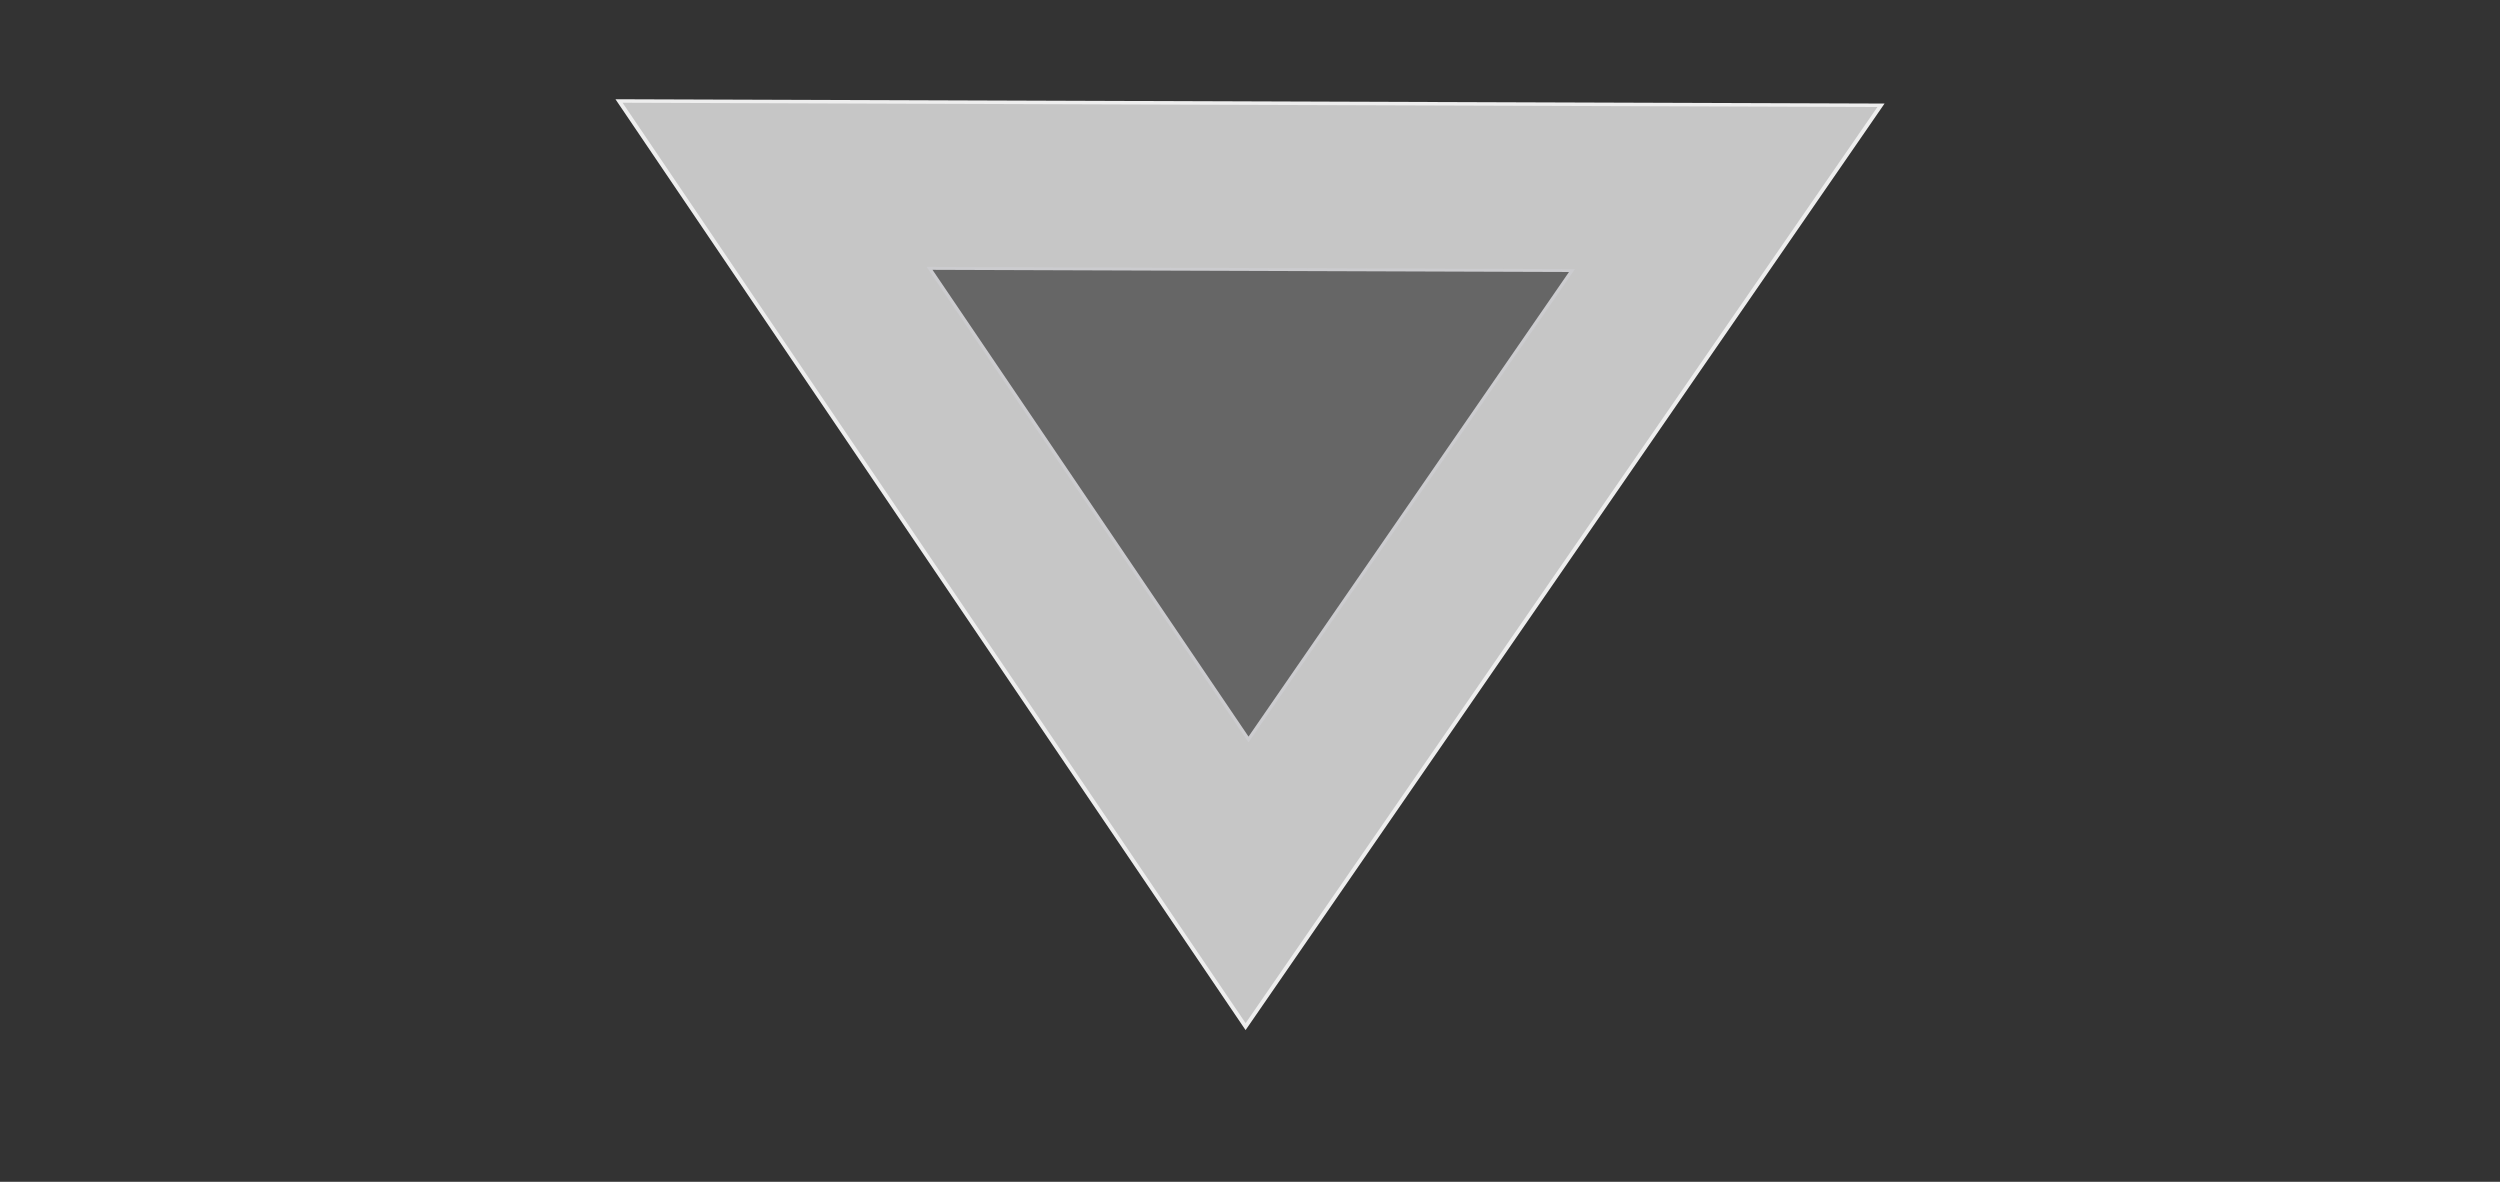 <?xml version="1.0" encoding="UTF-8" standalone="no"?>
<!-- Created with Inkscape (http://www.inkscape.org/) -->

<svg
   xmlns:dc="http://purl.org/dc/elements/1.1/"
   xmlns:cc="http://creativecommons.org/ns#"
   xmlns:rdf="http://www.w3.org/1999/02/22-rdf-syntax-ns#"
   xmlns:svg="http://www.w3.org/2000/svg"
   xmlns="http://www.w3.org/2000/svg"
   xmlns:sodipodi="http://sodipodi.sourceforge.net/DTD/sodipodi-0.dtd"
   xmlns:inkscape="http://www.inkscape.org/namespaces/inkscape"
   width="607.82"
   height="287.33"
   id="svg2"
   version="1.1"
   inkscape:version="0.48.0 r9654"
   sodipodi:docname="hintArrow.svg">
  <rect width="100%" height="100%" fill="#333333" stroke="none"/>
  <defs
     id="defs4" />
  <sodipodi:namedview
     id="base"
     pagecolor="#ffffff"
     bordercolor="#666666"
     borderopacity="1.0"
     inkscape:pageopacity="0.0"
     inkscape:pageshadow="2"
     inkscape:zoom="1.4"
     inkscape:cx="263.97762"
     inkscape:cy="67.223548"
     inkscape:document-units="px"
     inkscape:current-layer="layer1"
     showgrid="false"
     fit-margin-top="10"
     fit-margin-left="150"
     fit-margin-right="150"
     fit-margin-bottom="10"
     inkscape:window-width="1600"
     inkscape:window-height="1144"
     inkscape:window-x="-4"
     inkscape:window-y="-4"
     inkscape:window-maximized="1" />
  <g
     inkscape:label="Layer 1"
     inkscape:groupmode="layer"
     id="layer1"
     transform="translate(114.982,-241.246)">
    <path
       sodipodi:type="star"
       style="fill:#eeeeee;fill-opacity:0.784;stroke:#eeeeee;stroke-width:1;stroke-linecap:butt;stroke-linejoin:miter;stroke-miterlimit:4;stroke-opacity:1;stroke-dasharray:none"
       id="path2985"
       sodipodi:sides="3"
       sodipodi:cx="188.57143"
       sodipodi:cy="340.93362"
       sodipodi:r1="177.14429"
       sodipodi:r2="88.582947"
       sodipodi:arg1="1.5748286"
       sodipodi:arg2="2.6220261"
       inkscape:flatsided="true"
       inkscape:rounded="0"
       inkscape:randomized="0"
       d="M 187.857,518.076 35.518,251.744 342.339,252.981 z"
       inkscape:transform-center-x="1.4285714"
       inkscape:transform-center-y="36.365307"
       transform="matrix(1,0,0,0.845,0,53.074)" />
    <path
       inkscape:transform-center-y="29.988131"
       inkscape:transform-center-x="1.1780508"
       d="M 188.131,450.228 94.14,285.905 283.443,286.668 z"
       inkscape:randomized="0"
       inkscape:rounded="0"
       inkscape:flatsided="true"
       sodipodi:arg2="2.6220261"
       sodipodi:arg1="1.5748286"
       sodipodi:r2="88.582947"
       sodipodi:r1="109.29504"
       sodipodi:cy="340.93362"
       sodipodi:cx="188.57143"
       sodipodi:sides="3"
       id="path2987"
       style="fill:#666666;fill-opacity:1;stroke:#cccccf;stroke-width:1;stroke-linecap:butt;stroke-linejoin:miter;stroke-miterlimit:4;stroke-opacity:1;stroke-dasharray:none"
       sodipodi:type="star"
       transform="matrix(0.825,0,0,0.697,33.358,107.221)" />
  </g>
</svg>
